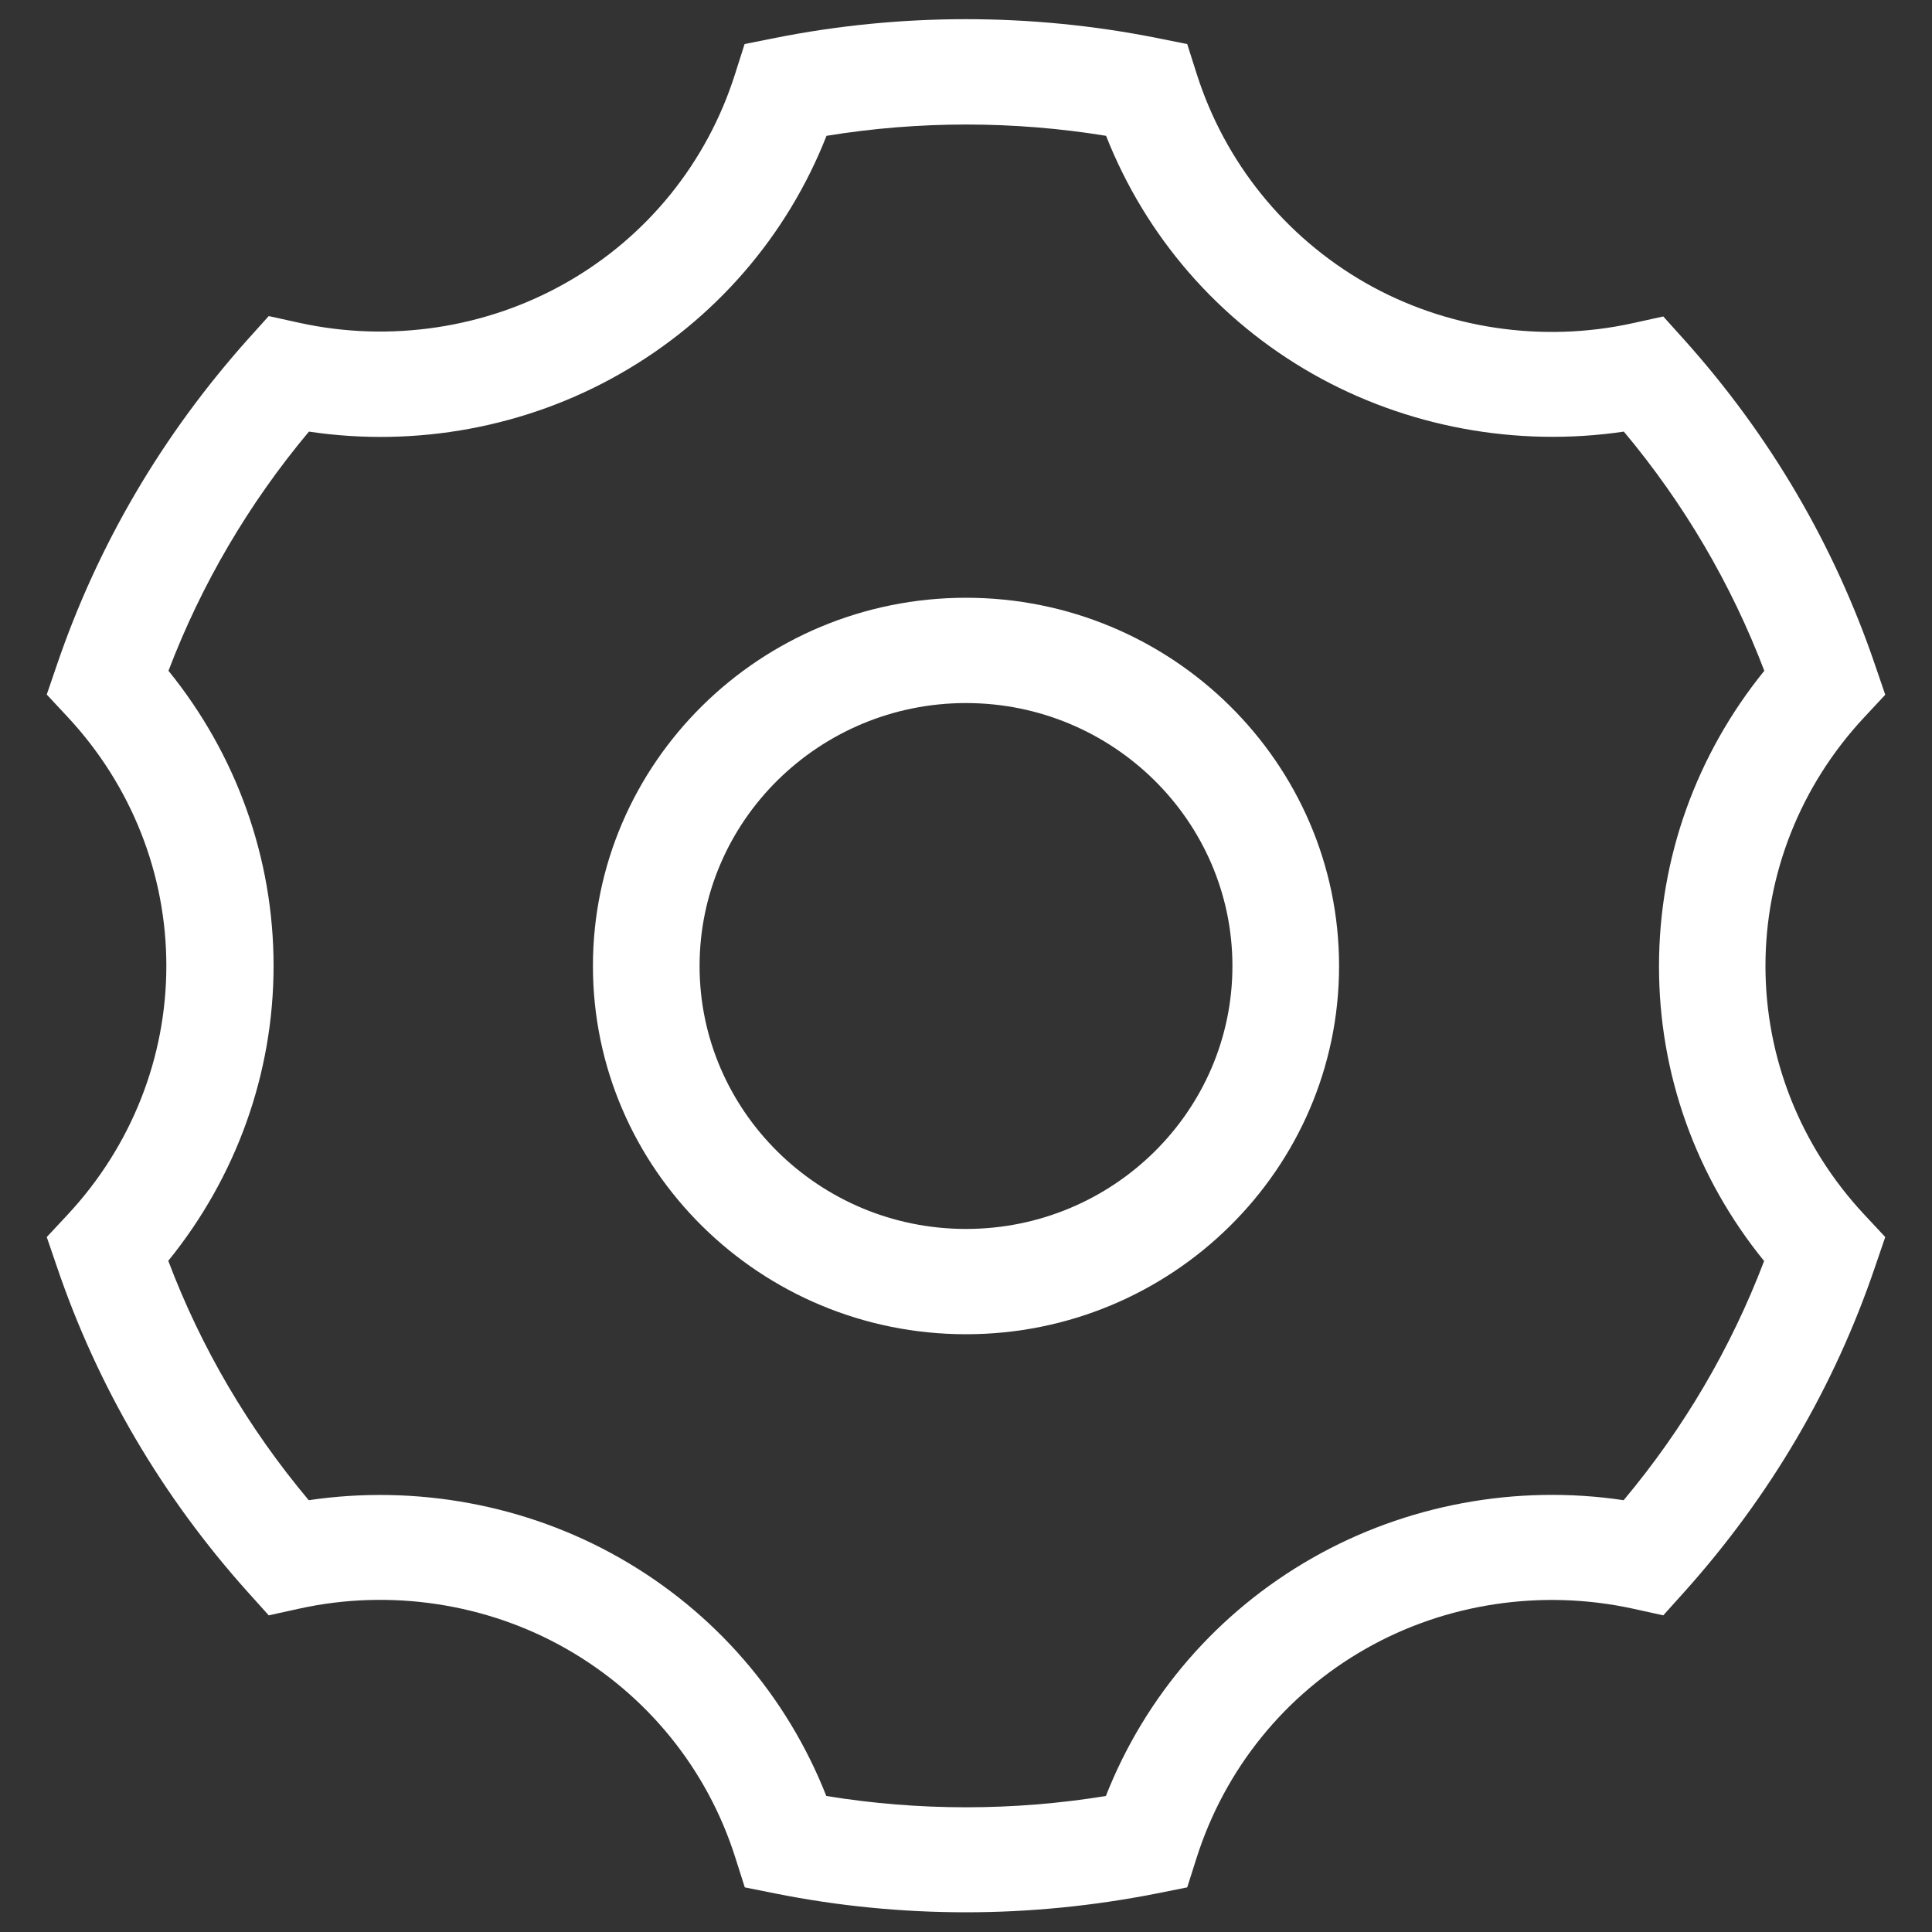<?xml version="1.0" encoding="utf-8"?>
<!-- Svg Vector Icons : http://www.sfont.cn -->
<!DOCTYPE svg PUBLIC "-//W3C//DTD SVG 1.1//EN" "http://www.w3.org/Graphics/SVG/1.1/DTD/svg11.dtd">
<svg version="1.1" xmlns="http://www.w3.org/2000/svg" xmlns:xlink="http://www.w3.org/1999/xlink" x="0px" y="0px" viewBox="0 0 1000 1000" enable-background="new 0 0 1000 1000" xml:space="preserve">
<rect x="0" y="0" width="1000" height="1000" fill="#333333" stroke="none"/>
<g><path d="M500,309.4c-106.5,0-193.1,85.5-193.1,190.6c0,105.1,86.6,190.6,193.1,190.6c106.5,0,193.1-85.5,193.1-190.6C693.1,394.9,606.5,309.4,500,309.4z M500,636.1c-76,0-137.9-61.1-137.9-136.1c0-75.1,61.9-136.1,137.9-136.1c76,0,137.9,61.1,137.9,136.1C637.9,575,576.1,636.1,500,636.1z M913.8,500c0-47.6,18.1-93.3,51-128.6l11-11.8l-5.2-15.2c-21.2-62.3-54.4-119-98.9-168.6l-10.8-12l-15.9,3.5c-46.9,10.3-96.7,2.8-138.1-20.8C665,122.5,634,84.1,619.4,38.2l-4.9-15.4l-16-3.2c-64.9-12.9-132.2-12.9-197.1,0l-16,3.2l-4.9,15.4C366,84.1,335,122.5,293.1,146.3c-41.4,23.6-91.2,31.1-138.1,20.8l-15.9-3.5l-10.8,12C83.9,225.3,50.6,282,29.4,344.3l-5.2,15.2l11,11.8c32.8,35.3,50.9,81,50.9,128.6c0,47.6-18.1,93.3-50.9,128.6l-11,11.8l5.2,15.2c21.1,62.2,54.4,119,98.9,168.6l10.8,12l15.9-3.5c46.9-10.3,96.7-2.8,138.1,20.8c41.9,23.9,73,62.3,87.5,108.1l4.9,15.4l16,3.2c32.5,6.5,65.6,9.7,98.5,9.7c32.9,0,66-3.3,98.5-9.7l16-3.2l4.9-15.4c14.6-45.8,45.6-84.3,87.5-108.1c41.4-23.6,91.2-31,138.1-20.8l15.9,3.5l10.8-12c44.5-49.6,77.8-106.3,98.9-168.6l5.2-15.2l-11-11.8C931.9,593.2,913.8,547.6,913.8,500z M913.1,652.7c-17.1,44.9-41.5,86.5-72.7,123.8c-55.4-8.3-112.7,2.3-161.1,29.9c-49,27.9-86.5,71.3-106.9,123.2c-47.9,7.8-96.8,7.8-144.7,0c-20.5-52-57.9-95.3-106.9-123.2c-48.4-27.6-105.6-38.1-161-29.9c-31.3-37.3-55.7-78.9-72.7-123.9c35.2-43.4,54.5-97,54.5-152.7c0-55.7-19.2-109.3-54.4-152.7c17.1-44.9,41.5-86.5,72.7-123.8c55.5,8.3,112.7-2.3,161-29.9c49-27.9,86.5-71.3,106.9-123.2c47.9-7.8,96.8-7.8,144.7,0c20.5,52,57.9,95.3,106.9,123.2c48.4,27.5,105.6,38.1,161.1,29.9c31.2,37.3,55.6,78.9,72.7,123.8c-35.2,43.4-54.5,97-54.5,152.8C858.6,555.7,877.8,609.3,913.1,652.7z" fill='#FFF'/></g>
</svg>